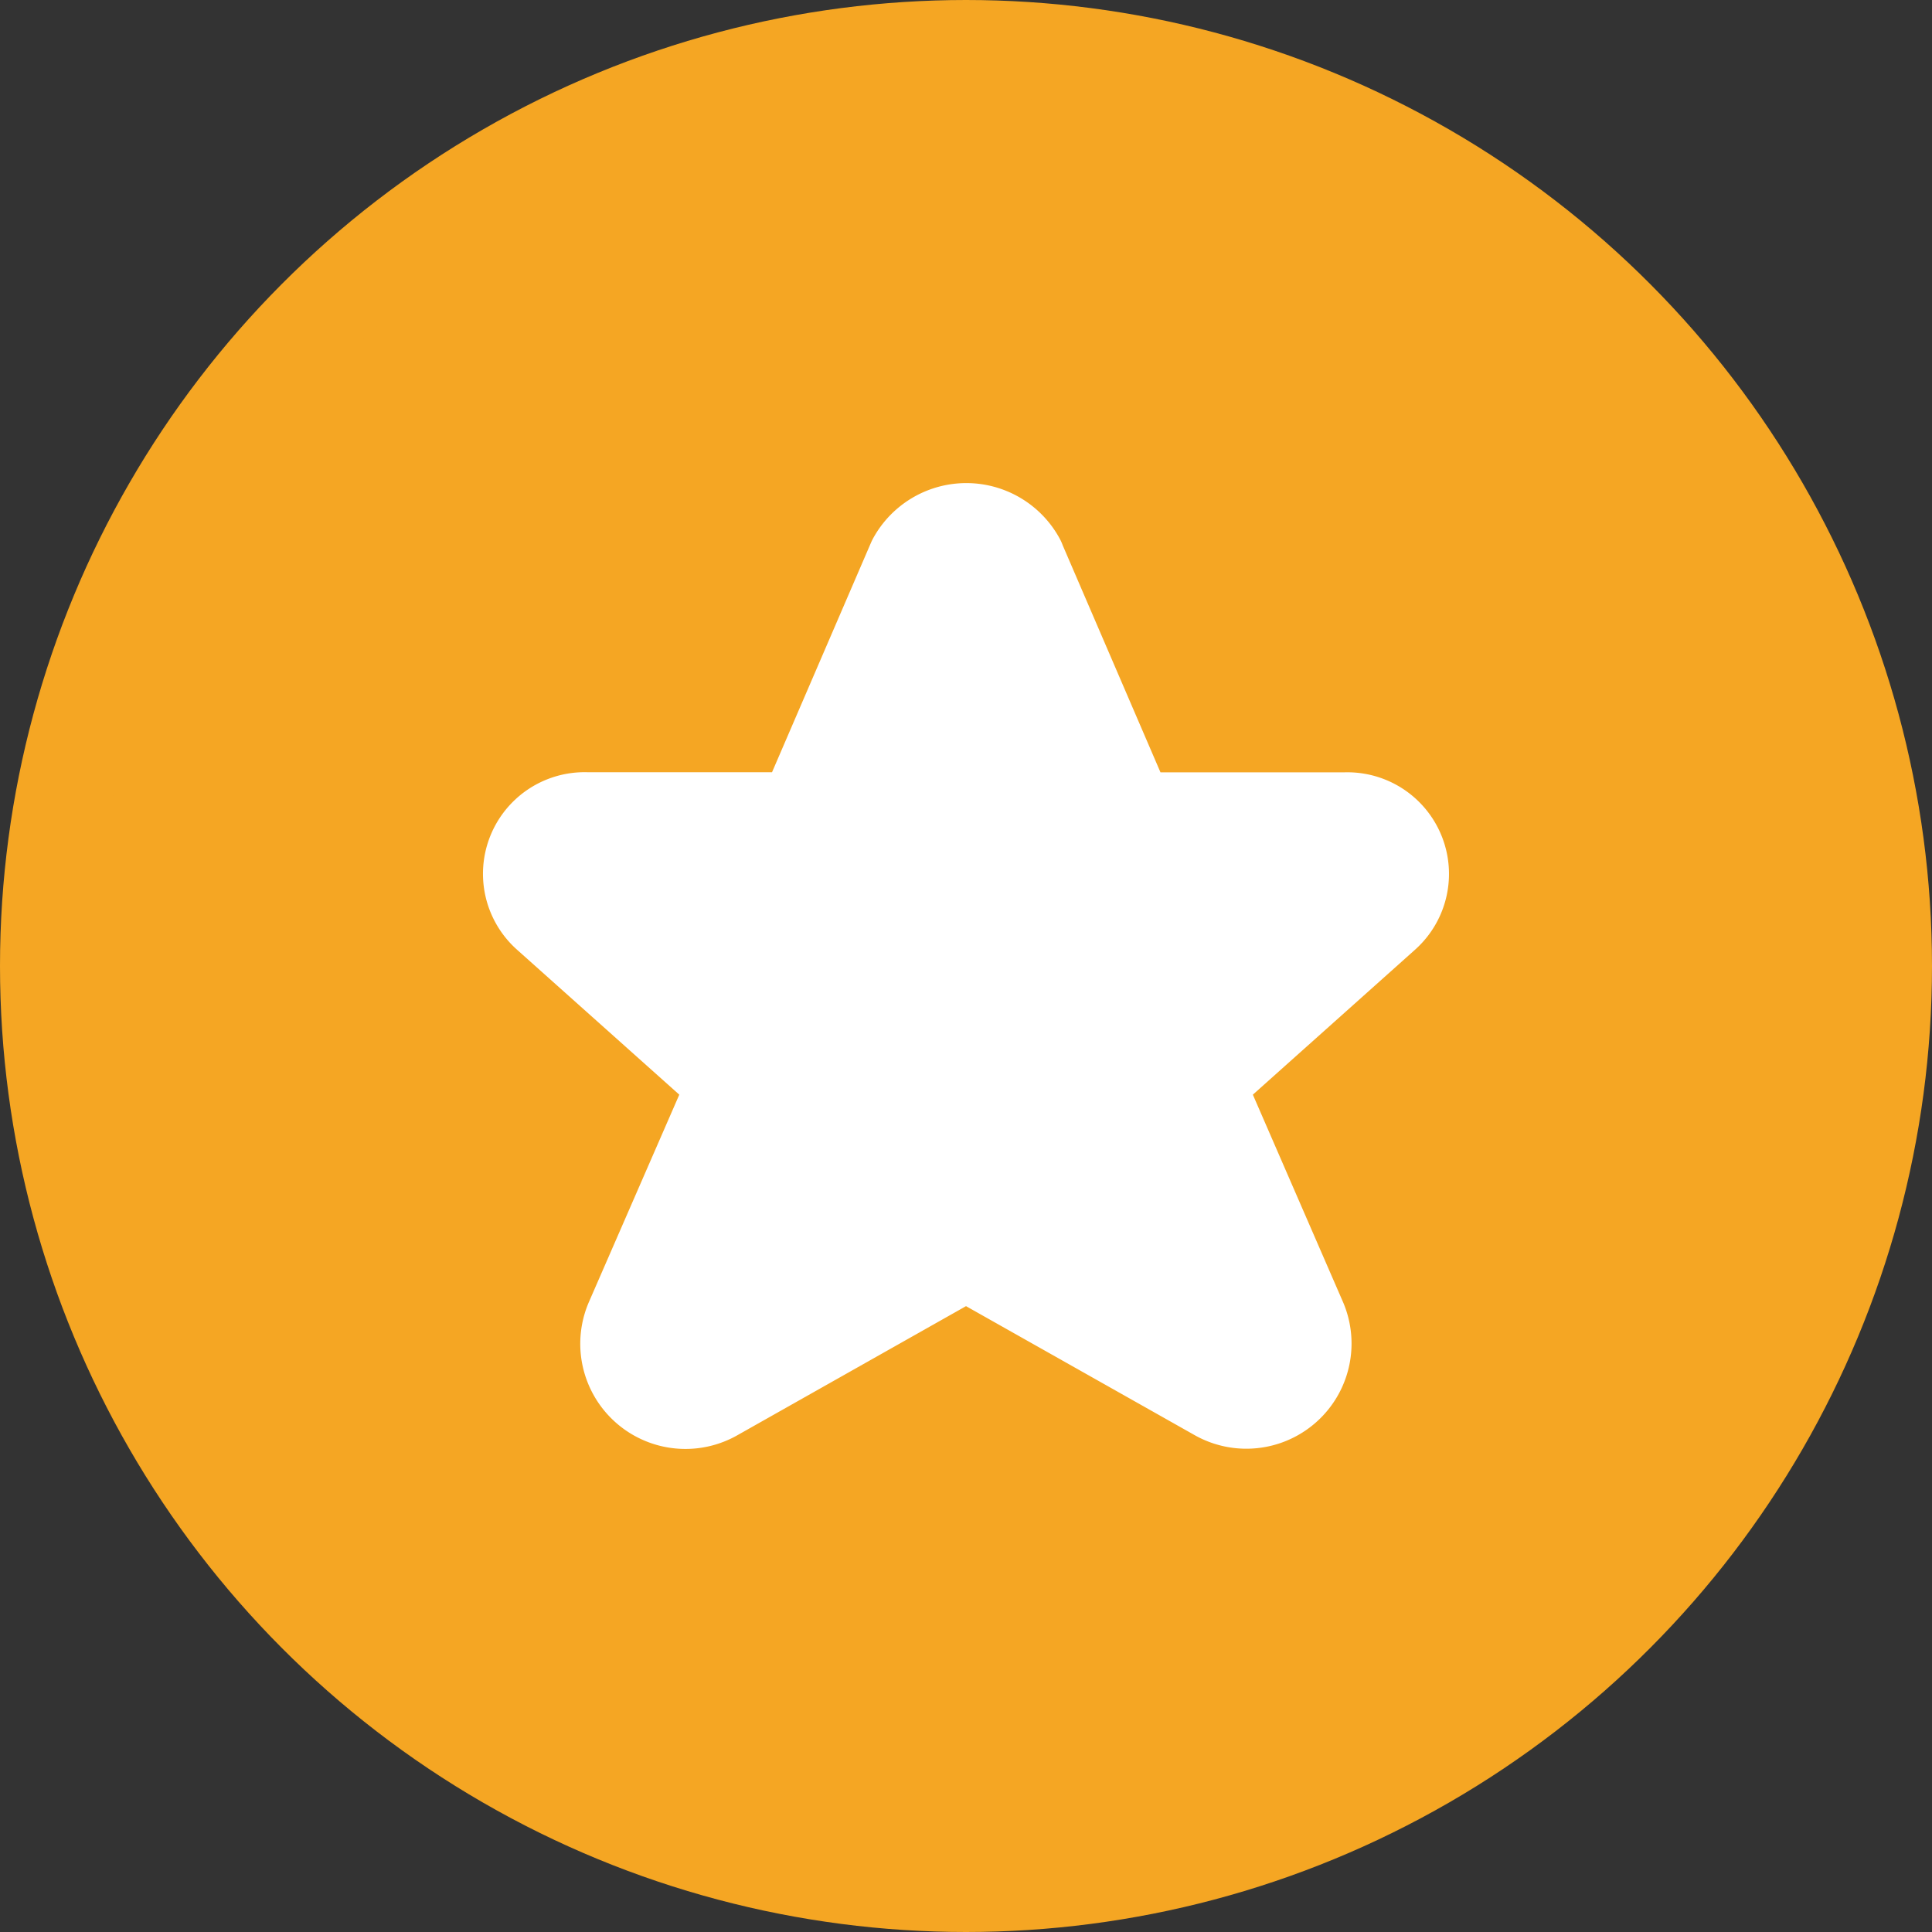 <svg xmlns="http://www.w3.org/2000/svg" viewBox="0 0 20 20">
  <rect x="0" y="0" width="20" height="20" fill="#333333" stroke="none"/>
  <g transform="translate(.5 .5)">
    <circle data-name="Oval" cx="9.5" cy="9.5" r="9.5" stroke="#f5a623" stroke-linecap="round" stroke-linejoin="round" stroke-miterlimit="10" fill="#f5a623"/>
    <circle data-name="Oval" cx="9.5" cy="9.5" r="9.5" fill="none"/>
  </g>
  <path d="M10.53 5.815l1.154 2.68h2.245a.552.552 0 0 1 .387.963L12.367 11.2l1.079 2.482a.589.589 0 0 1-.837.737L10 12.947l-2.607 1.472a.589.589 0 0 1-.84-.737L7.635 11.2 5.686 9.459a.552.552 0 0 1 .386-.965h2.249l1.155-2.679a.6.6 0 0 1 1.055 0z" fill="#fff" stroke="#fff" stroke-linecap="round" stroke-linejoin="round" stroke-miterlimit="10"/>
</svg>
